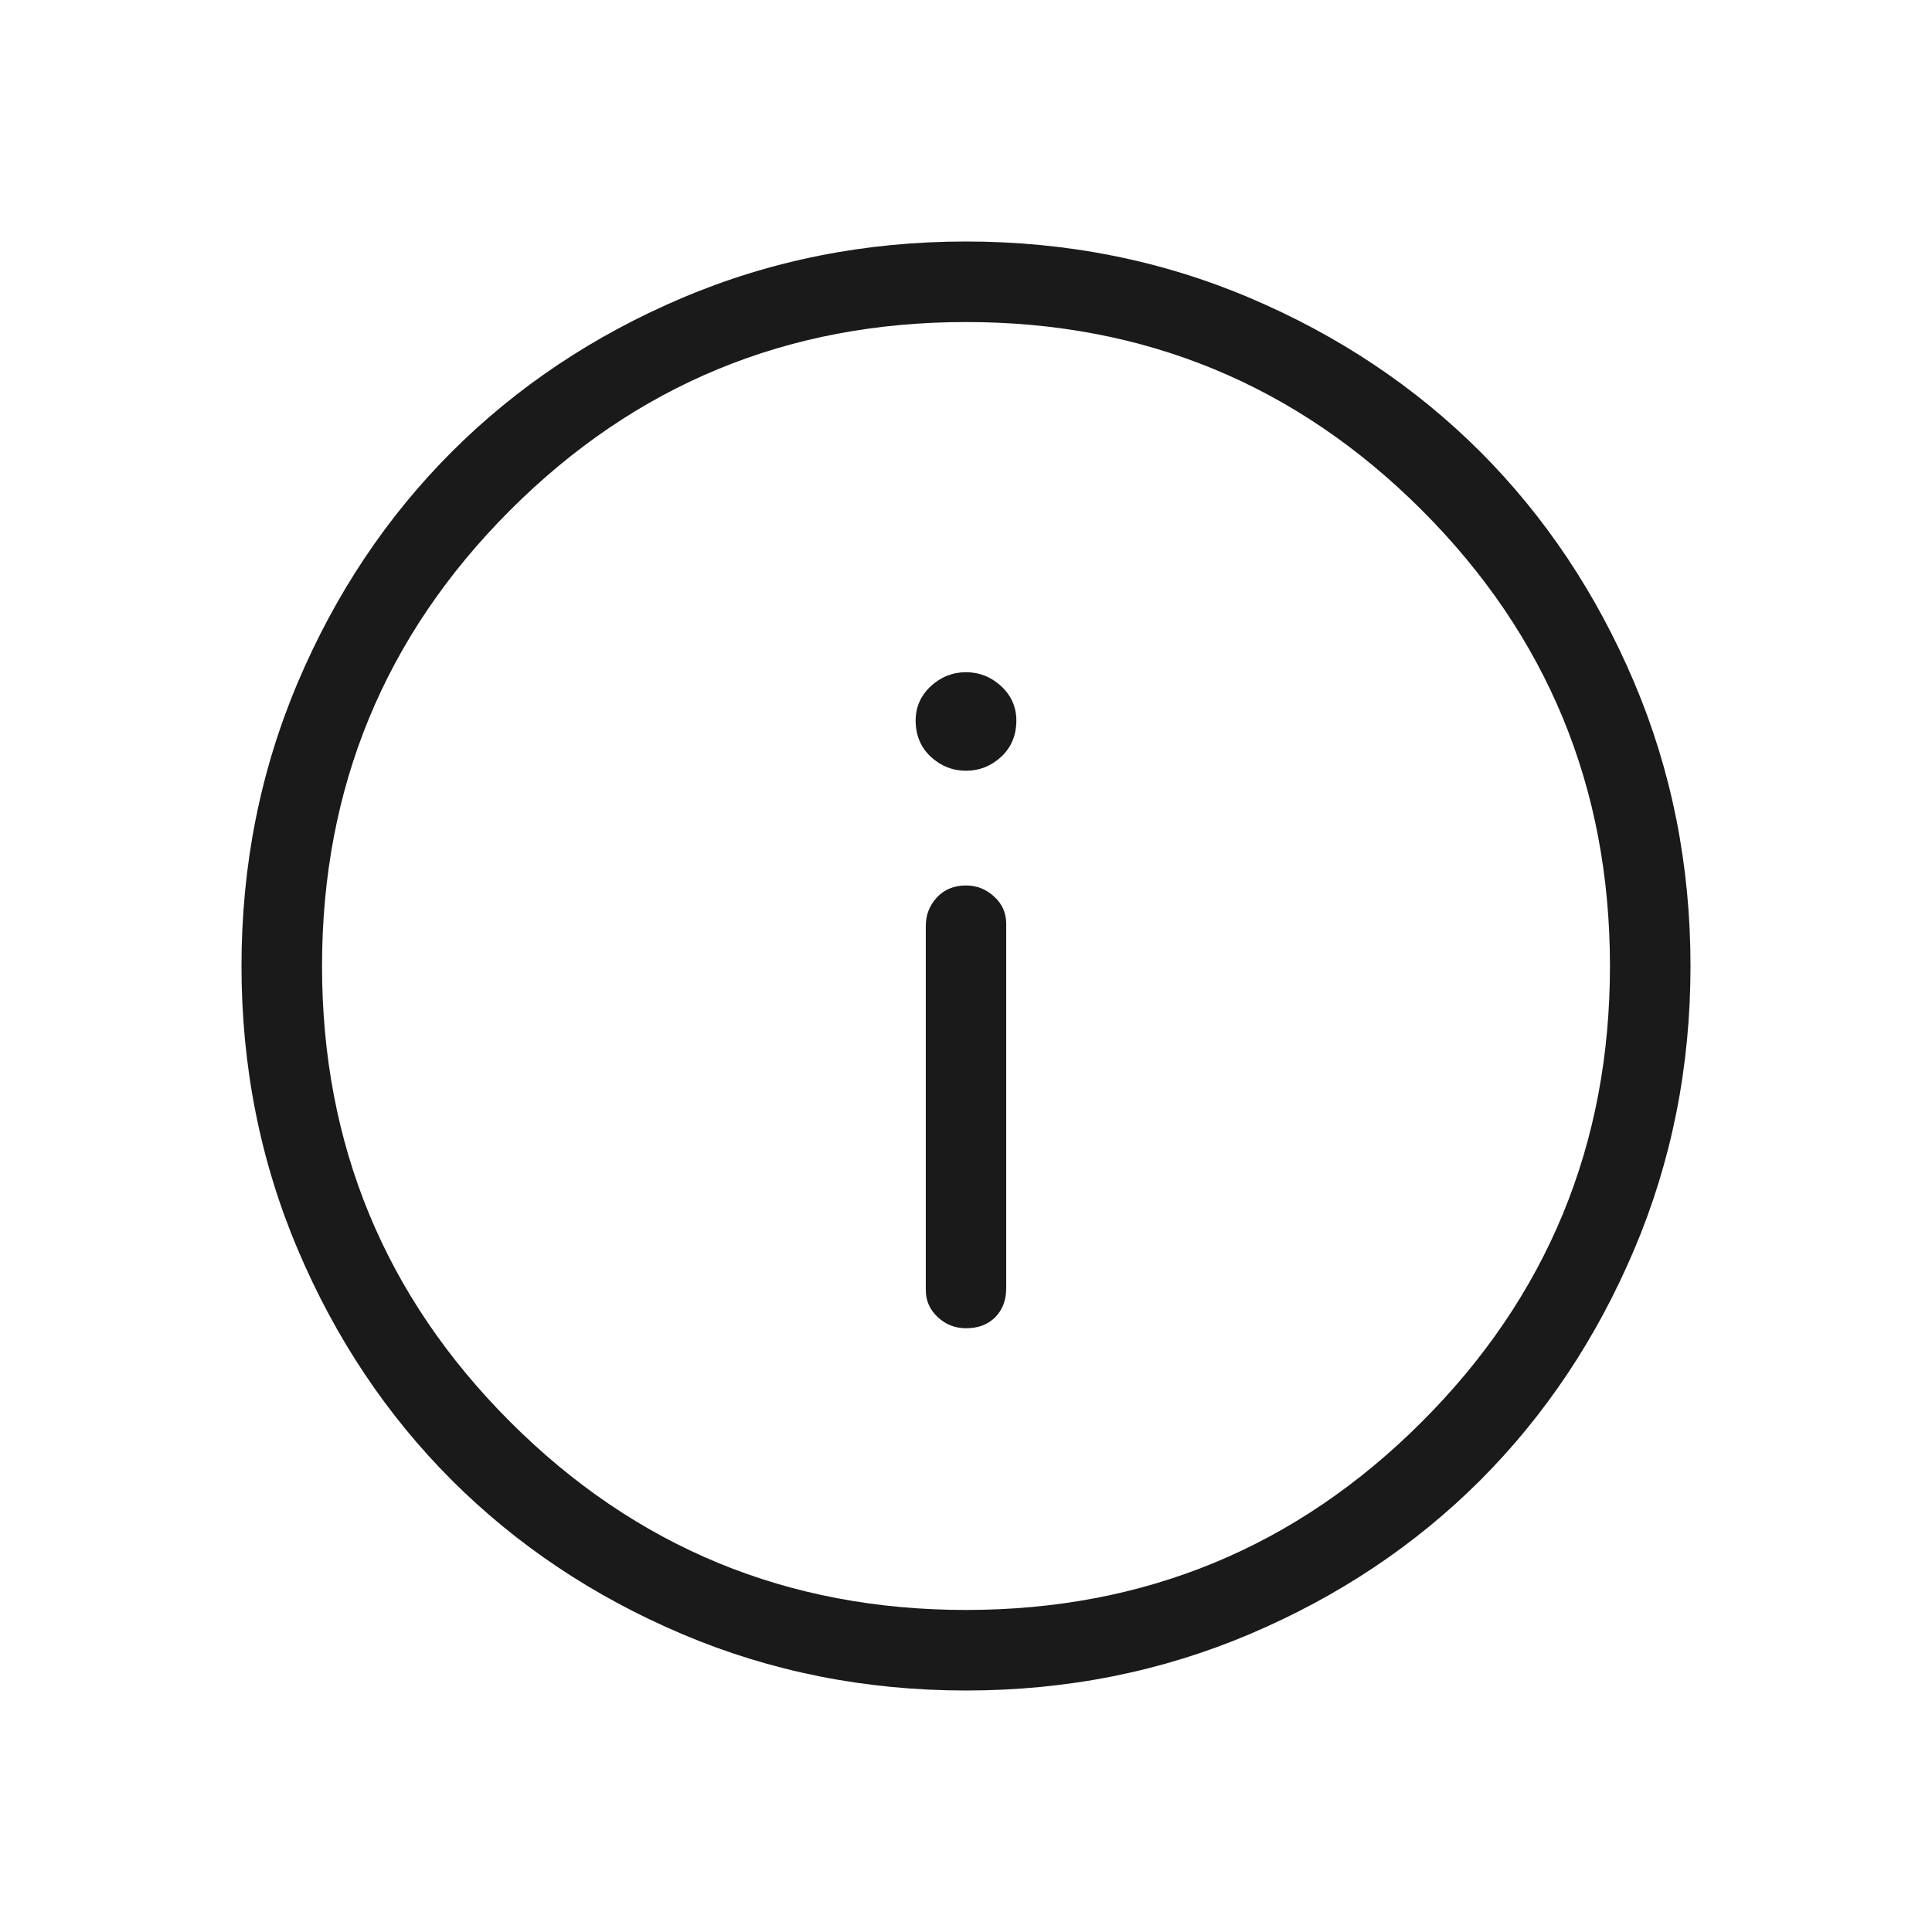 <svg viewBox="0 0 16 16" fill="none" xmlns="http://www.w3.org/2000/svg" class="flex-shrink-0 c-pointer"><mask id="mask0_3260_299832" maskUnits="userSpaceOnUse" x="0" y="0" width="16" height="16" style="mask-type: alpha;"><rect width="16" height="16" fill="#D9D9D9"/></mask><g mask="url(#mask0_3260_299832)"><path d="M8 11C8.1 11 8.181 10.97 8.242 10.909C8.303 10.847 8.333 10.767 8.333 10.667V7.65C8.333 7.561 8.3 7.486 8.233 7.425C8.167 7.364 8.089 7.333 8 7.333C7.9 7.333 7.819 7.367 7.758 7.433C7.697 7.5 7.667 7.578 7.667 7.667V10.683C7.667 10.772 7.7 10.847 7.767 10.909C7.833 10.97 7.911 11 8 11ZM8 6.383C8.111 6.383 8.208 6.344 8.292 6.267C8.375 6.189 8.417 6.089 8.417 5.967C8.417 5.856 8.375 5.761 8.292 5.683C8.208 5.606 8.111 5.567 8 5.567C7.889 5.567 7.792 5.606 7.708 5.683C7.625 5.761 7.583 5.856 7.583 5.967C7.583 6.089 7.625 6.189 7.708 6.267C7.792 6.344 7.889 6.383 8 6.383ZM8 14C7.167 14 6.383 13.844 5.65 13.533C4.917 13.222 4.281 12.797 3.742 12.259C3.203 11.72 2.778 11.083 2.467 10.35C2.156 9.617 2 8.833 2 8C2 7.167 2.156 6.383 2.467 5.65C2.778 4.917 3.203 4.28 3.742 3.741C4.281 3.203 4.917 2.778 5.65 2.467C6.383 2.156 7.167 2 8 2C8.833 2 9.617 2.156 10.35 2.467C11.083 2.778 11.72 3.203 12.259 3.741C12.797 4.28 13.222 4.917 13.533 5.65C13.844 6.383 14 7.167 14 8C14 8.833 13.844 9.617 13.533 10.35C13.222 11.083 12.797 11.72 12.259 12.259C11.72 12.797 11.083 13.222 10.35 13.533C9.617 13.844 8.833 14 8 14ZM8 13.333C9.478 13.333 10.736 12.814 11.775 11.775C12.814 10.736 13.333 9.478 13.333 8C13.333 6.522 12.814 5.264 11.775 4.225C10.736 3.186 9.478 2.667 8 2.667C6.522 2.667 5.264 3.186 4.225 4.225C3.186 5.264 2.667 6.522 2.667 8C2.667 9.478 3.186 10.736 4.225 11.775C5.264 12.814 6.522 13.333 8 13.333Z" fill="#1A1A1A"/></g></svg>
